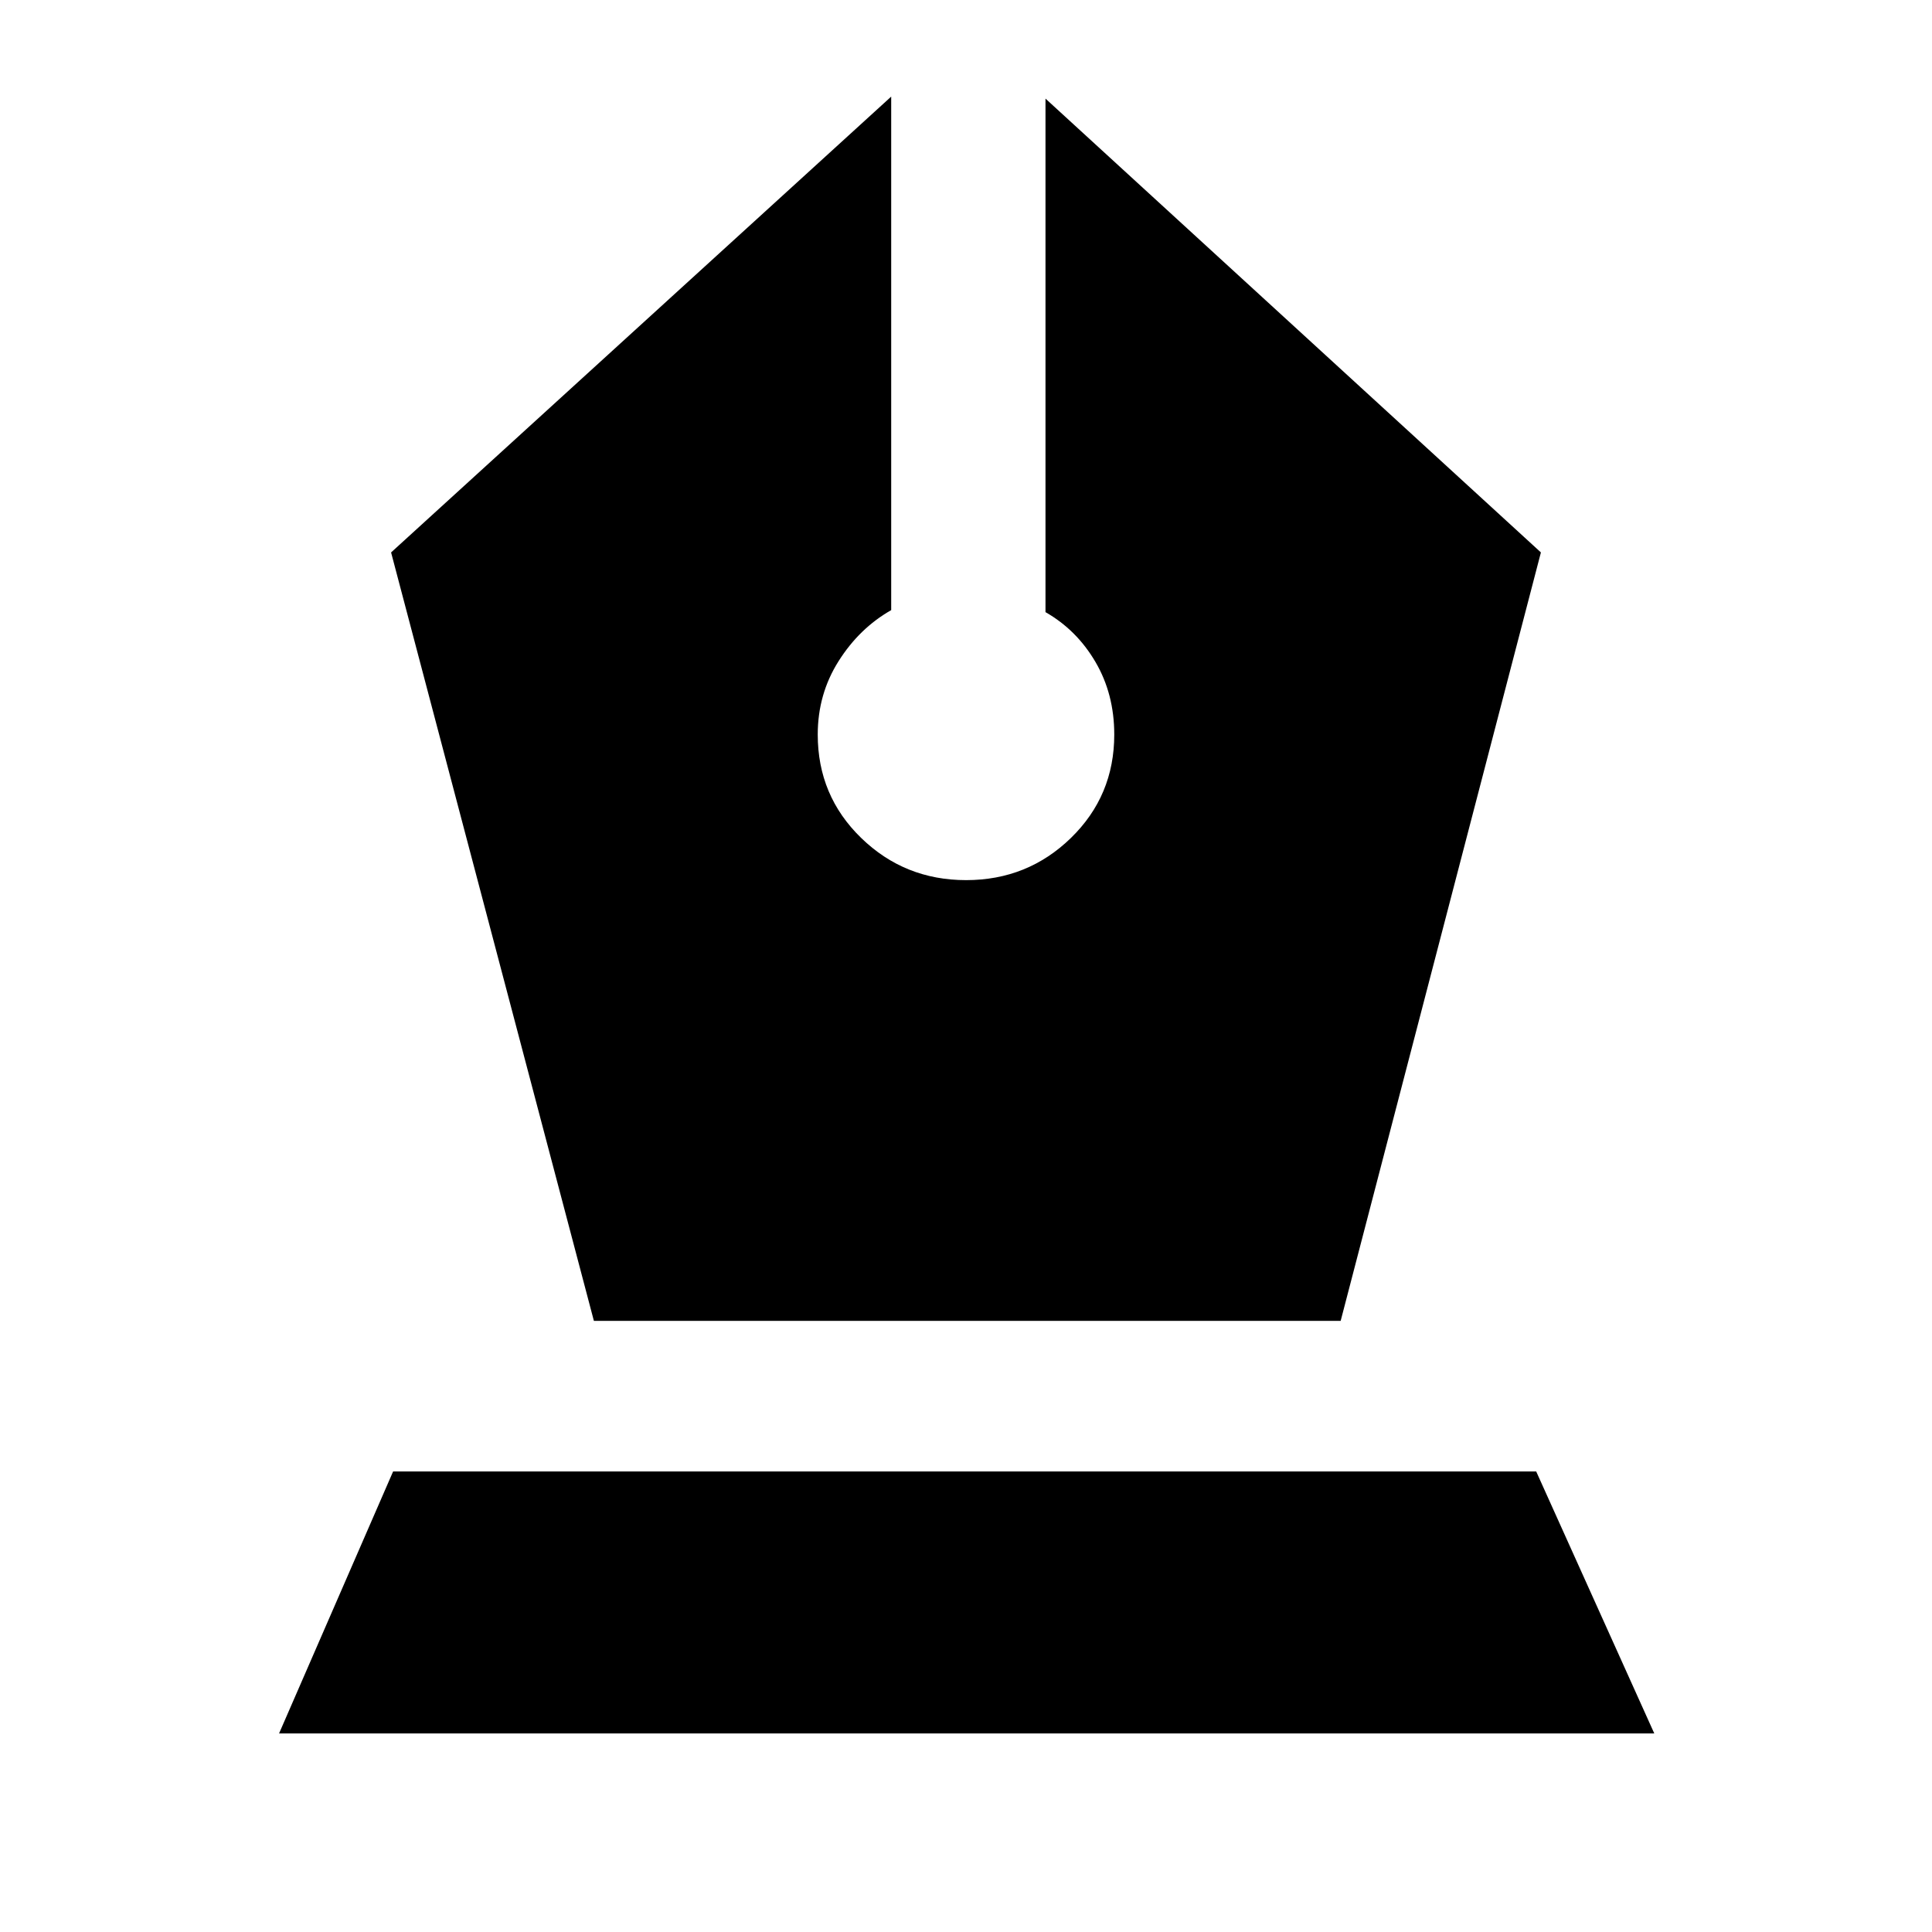 <svg xmlns="http://www.w3.org/2000/svg" height="40" viewBox="0 -960 960 960" width="40"><path d="M295.1-303.67h371.07l99.5-381.83L519.5-911v255.17q15.5 8.84 24.83 24.76 9.34 15.93 9.34 36.07 0 30.41-21.53 51.37-21.53 20.96-52.08 20.96-30.56 0-52.14-20.95-21.59-20.96-21.59-51.37 0-20.09 10.34-36.46 10.33-16.38 26.16-25.38V-912l-248.5 226.5L295.1-303.67Zm-156.43 205 56.66-130.16h568L822-98.67H138.67Z"/></svg>